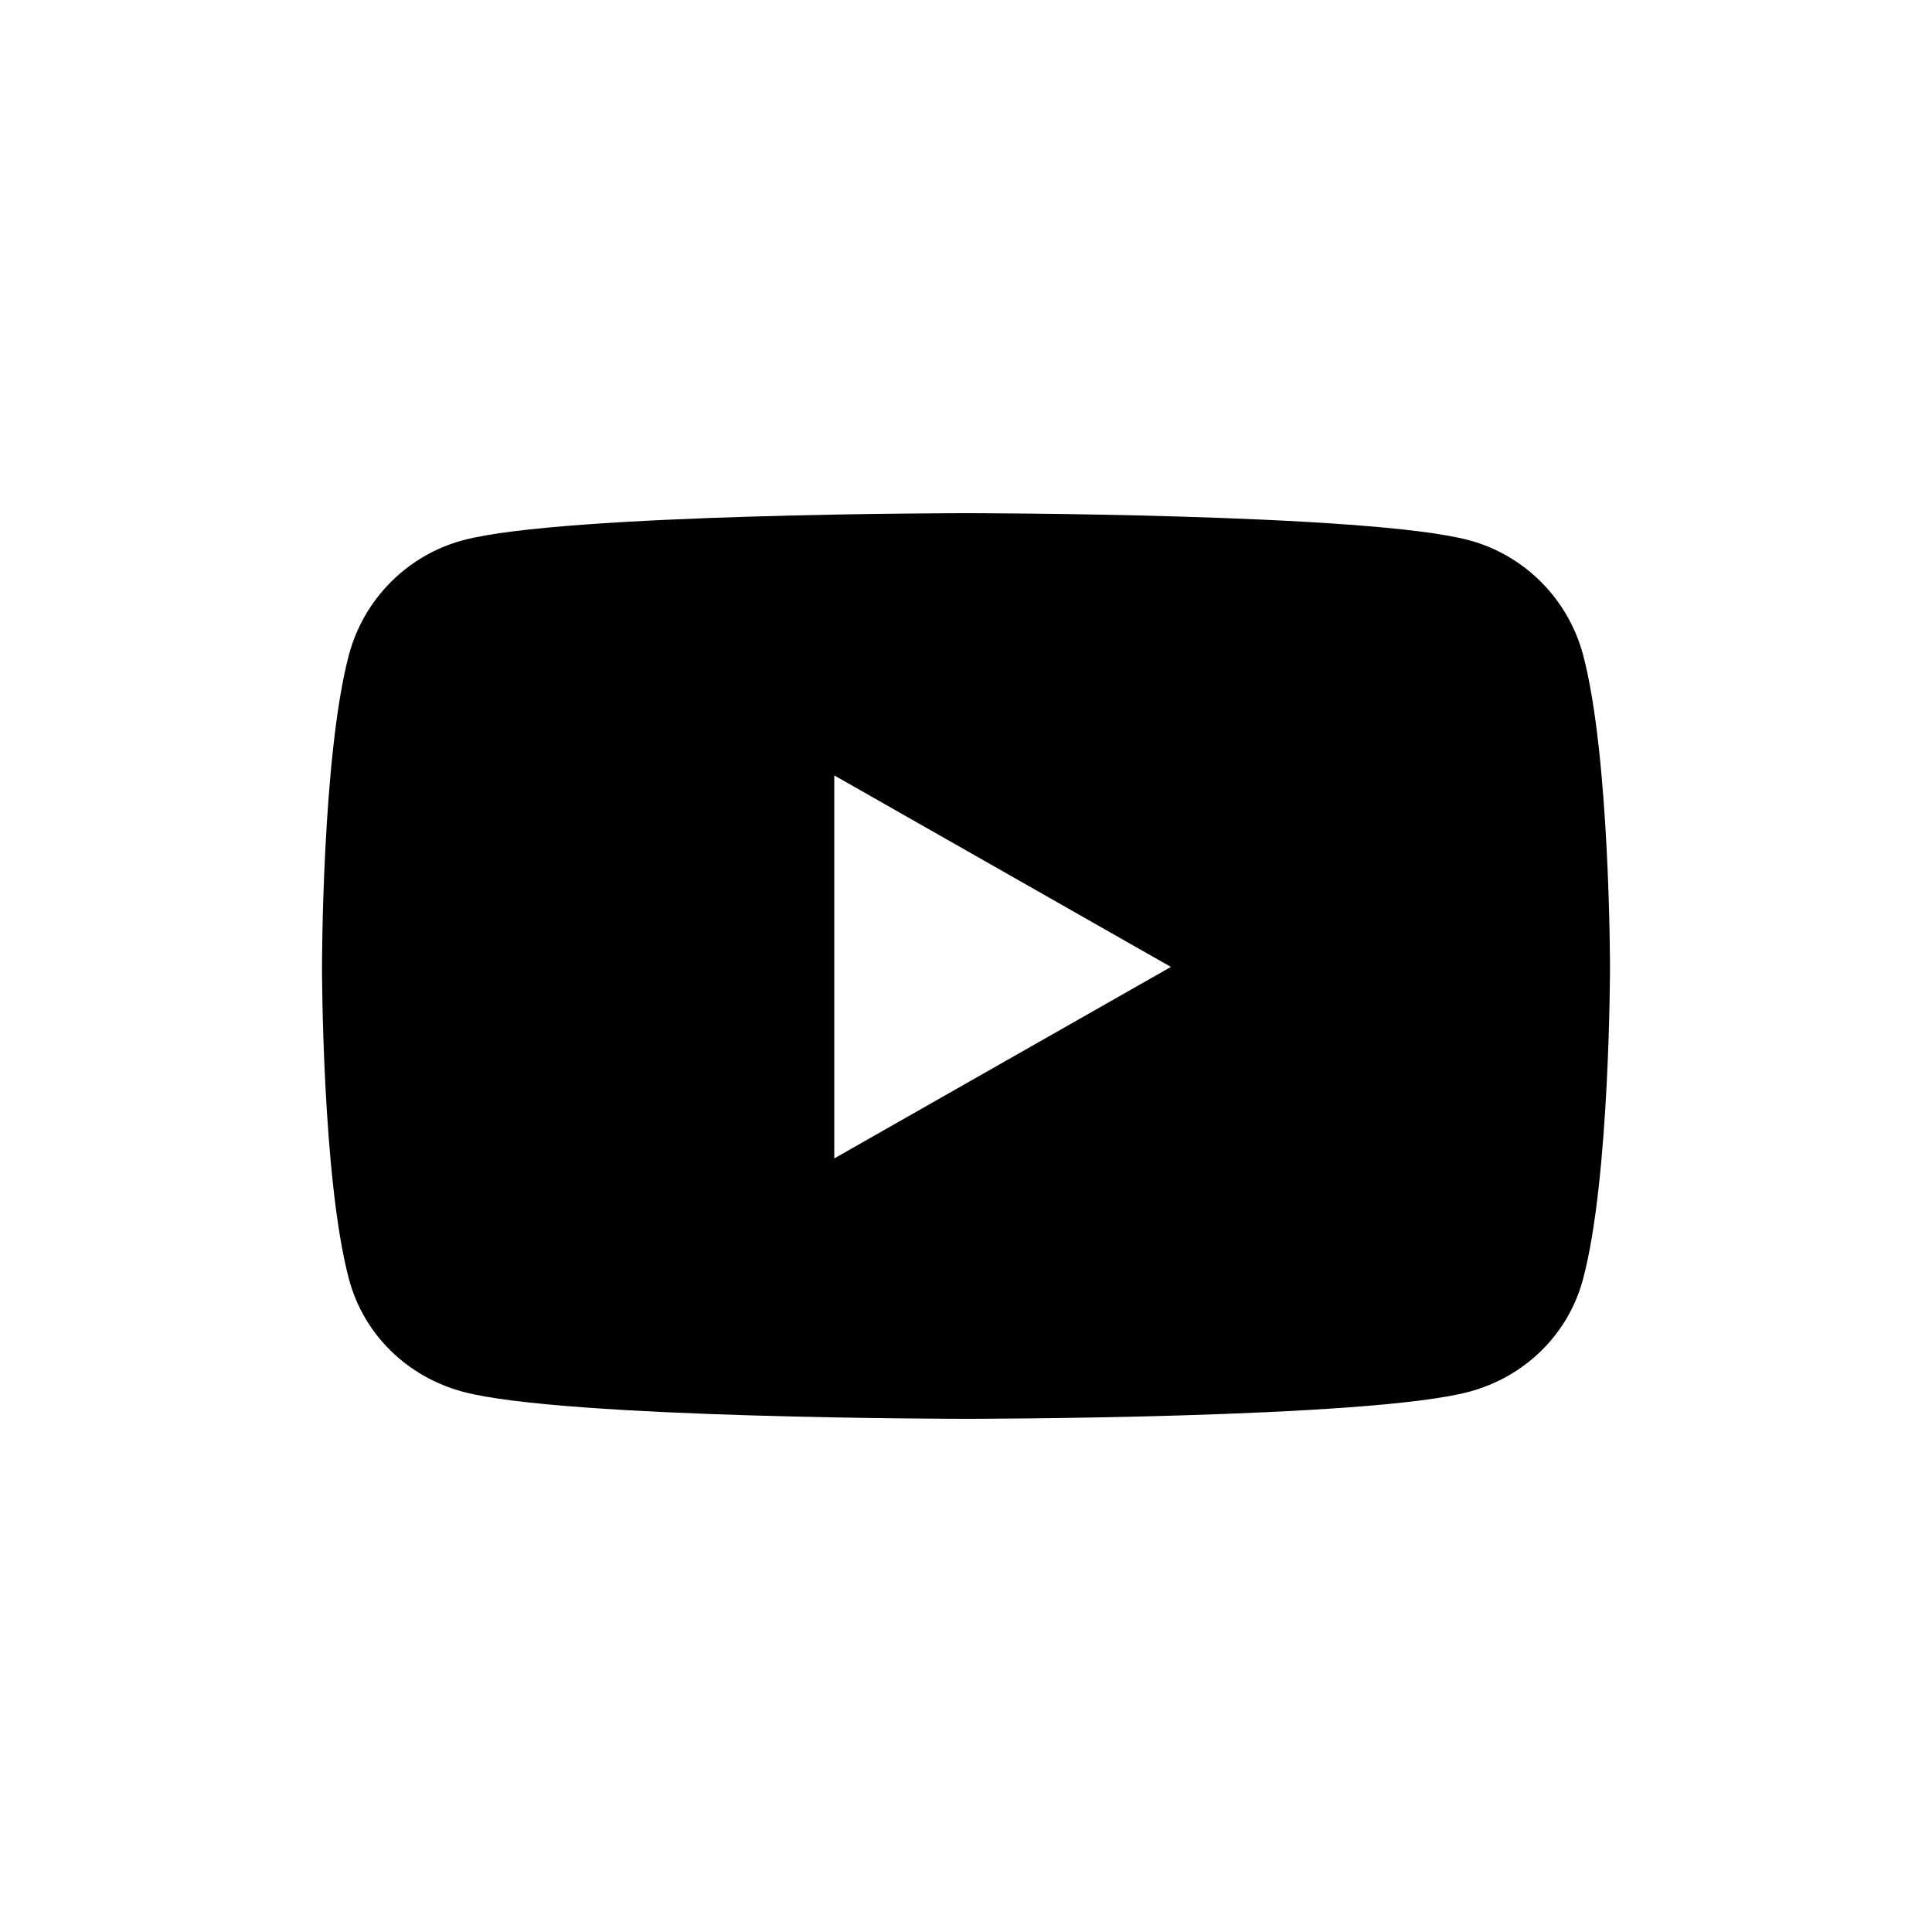 <?xml version="1.0" encoding="utf-8"?>
<svg height="48" viewBox="0 96 960 960" width="48" xmlns="http://www.w3.org/2000/svg">
  <path d="M 786.627 421.41 C 779.265 393.695 757.579 371.868 730.043 364.46 C 680.133 351 480 351 480 351 C 480 351 279.868 351 229.957 364.46 C 202.421 371.869 180.735 393.695 173.373 421.41 C 160 471.644 160 576.455 160 576.455 C 160 576.455 160 681.265 173.373 731.499 C 180.735 759.215 202.421 780.132 229.957 787.54 C 279.868 801 480 801 480 801 C 480 801 680.132 801 730.043 787.54 C 757.579 780.132 779.265 759.215 786.627 731.499 C 800 681.265 800 576.455 800 576.455 C 800 576.455 800 471.644 786.627 421.41 Z M 414.545 671.614 L 414.545 481.295 L 581.817 576.457 L 414.545 671.614 Z" style=""/>
</svg>